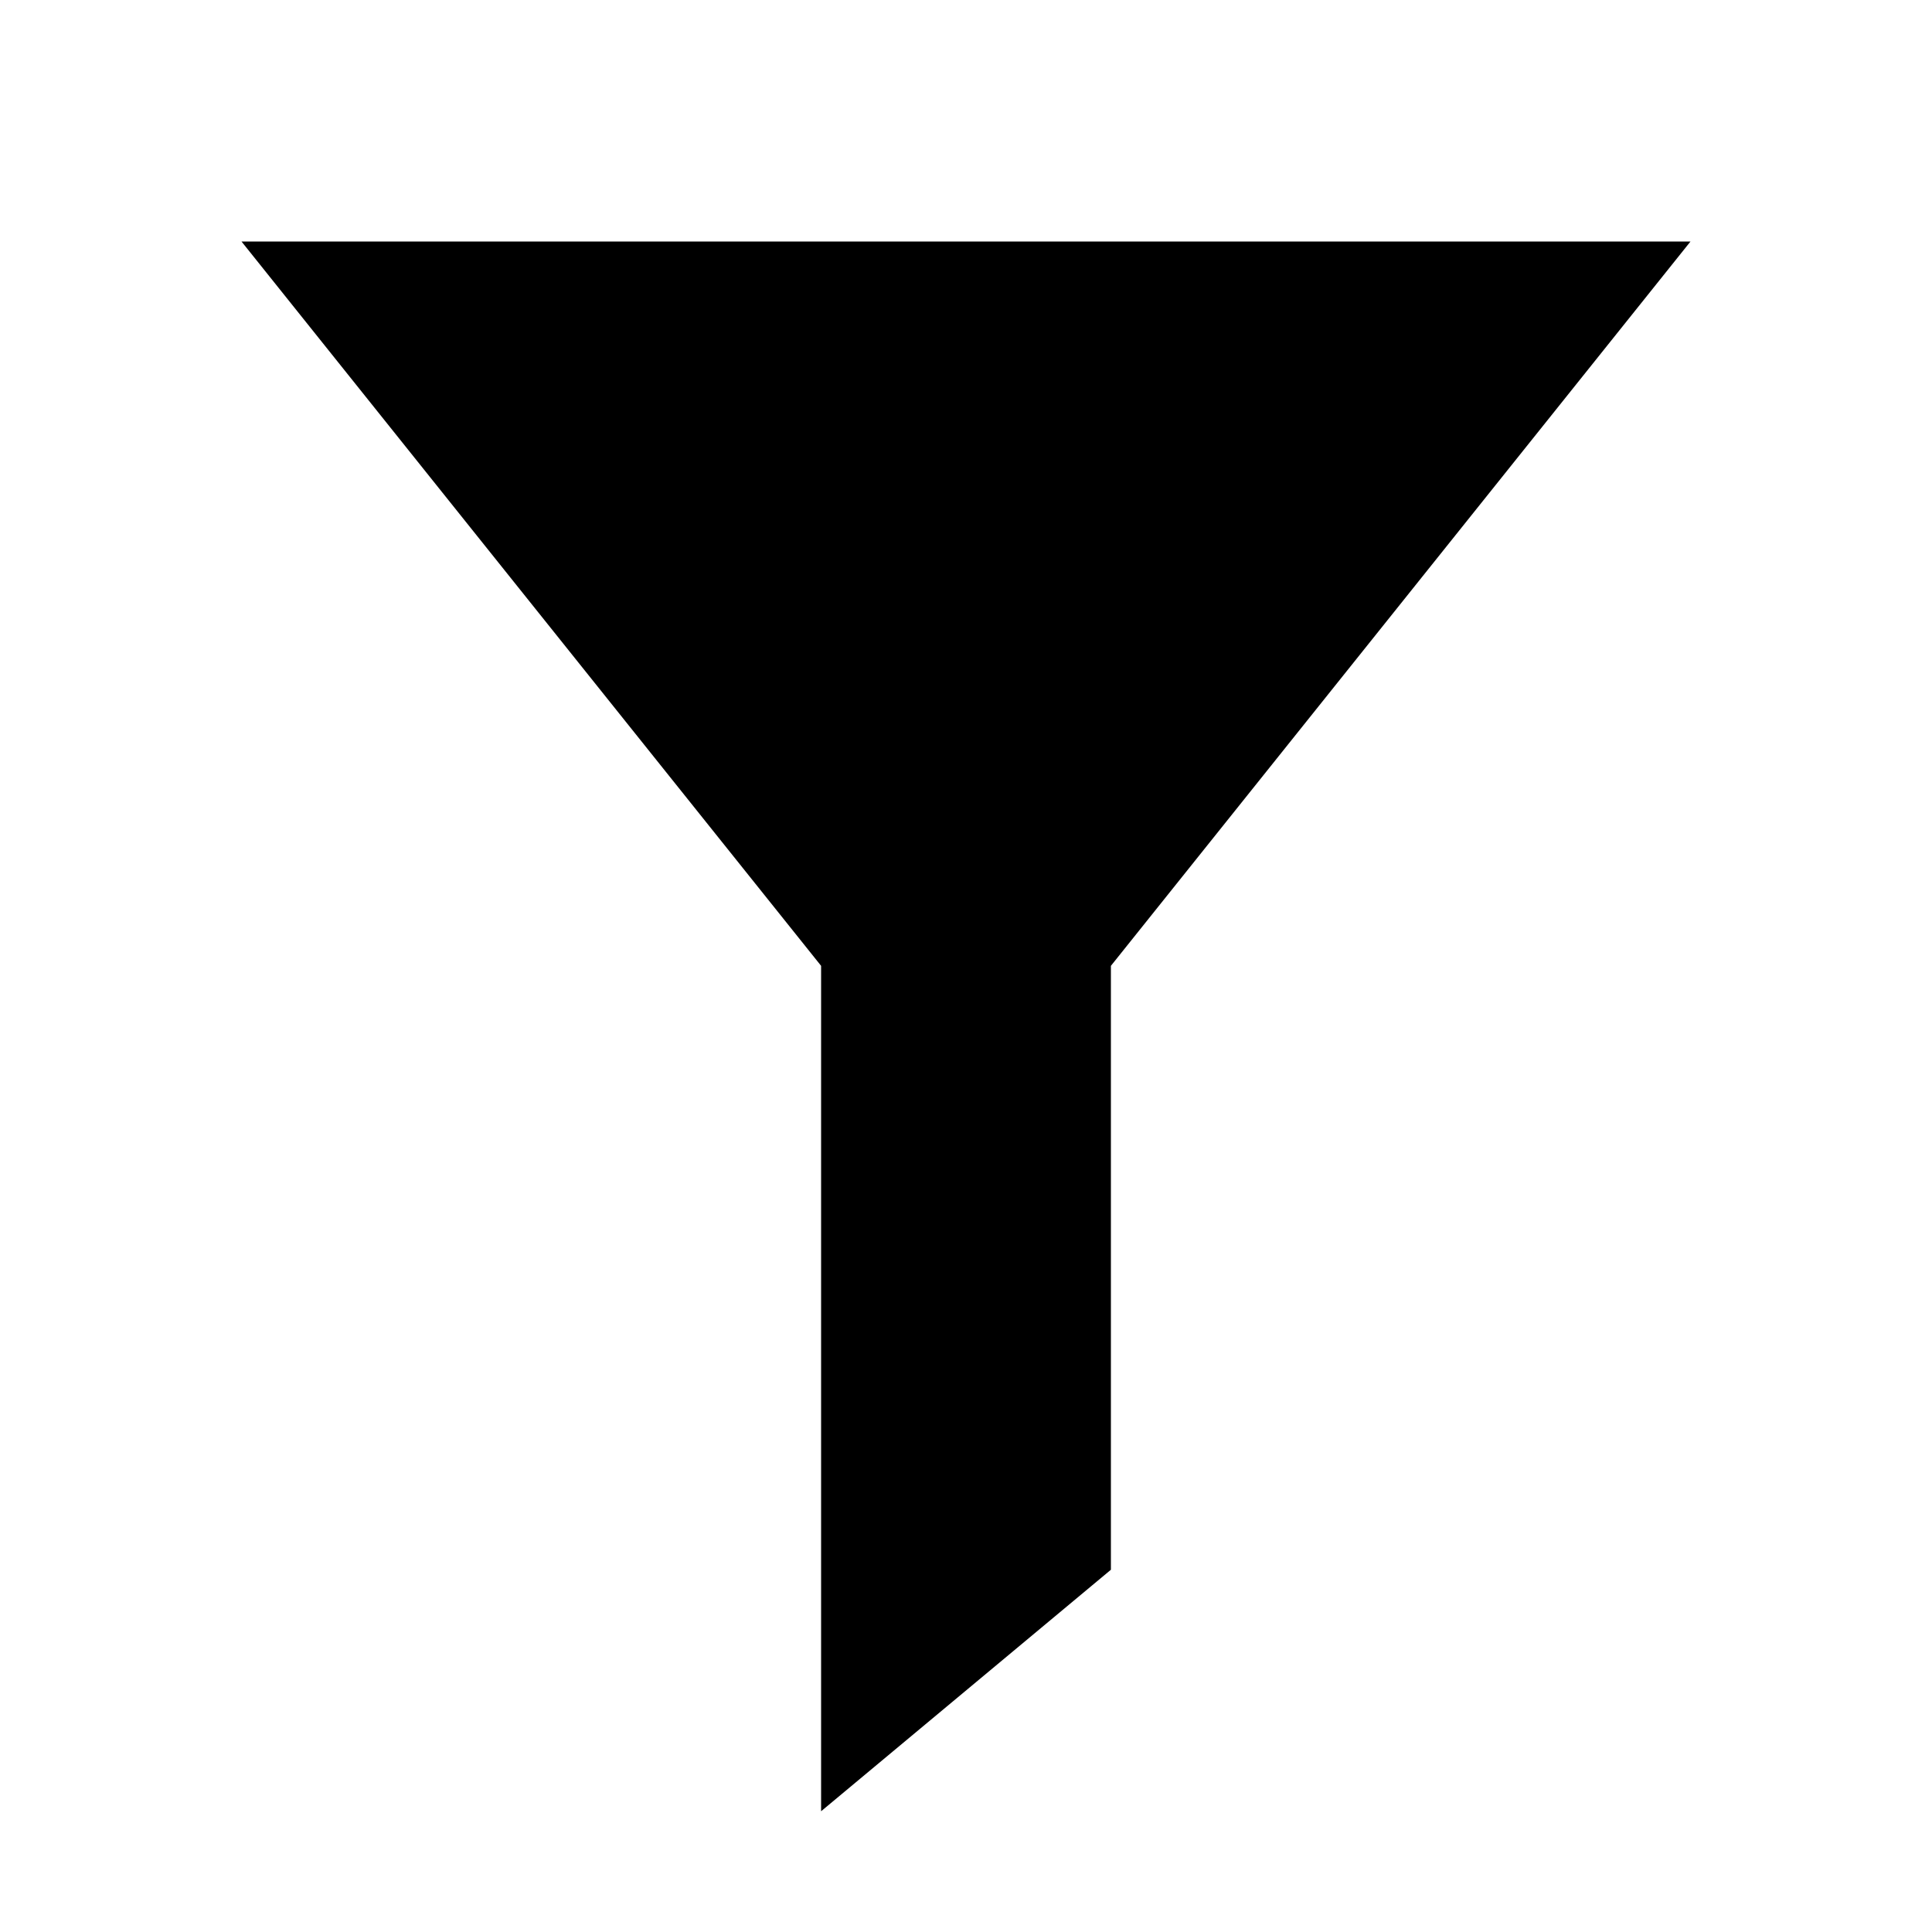 <svg width="24" height="24" viewBox="0 0 24 24" fill="none" xmlns="http://www.w3.org/2000/svg">
<path fill-rule="evenodd" clip-rule="evenodd" d="M3 3L10.2 11.998V22.5L13.8 19.5V11.998L21 3H3Z" fill="black"/>
</svg>
